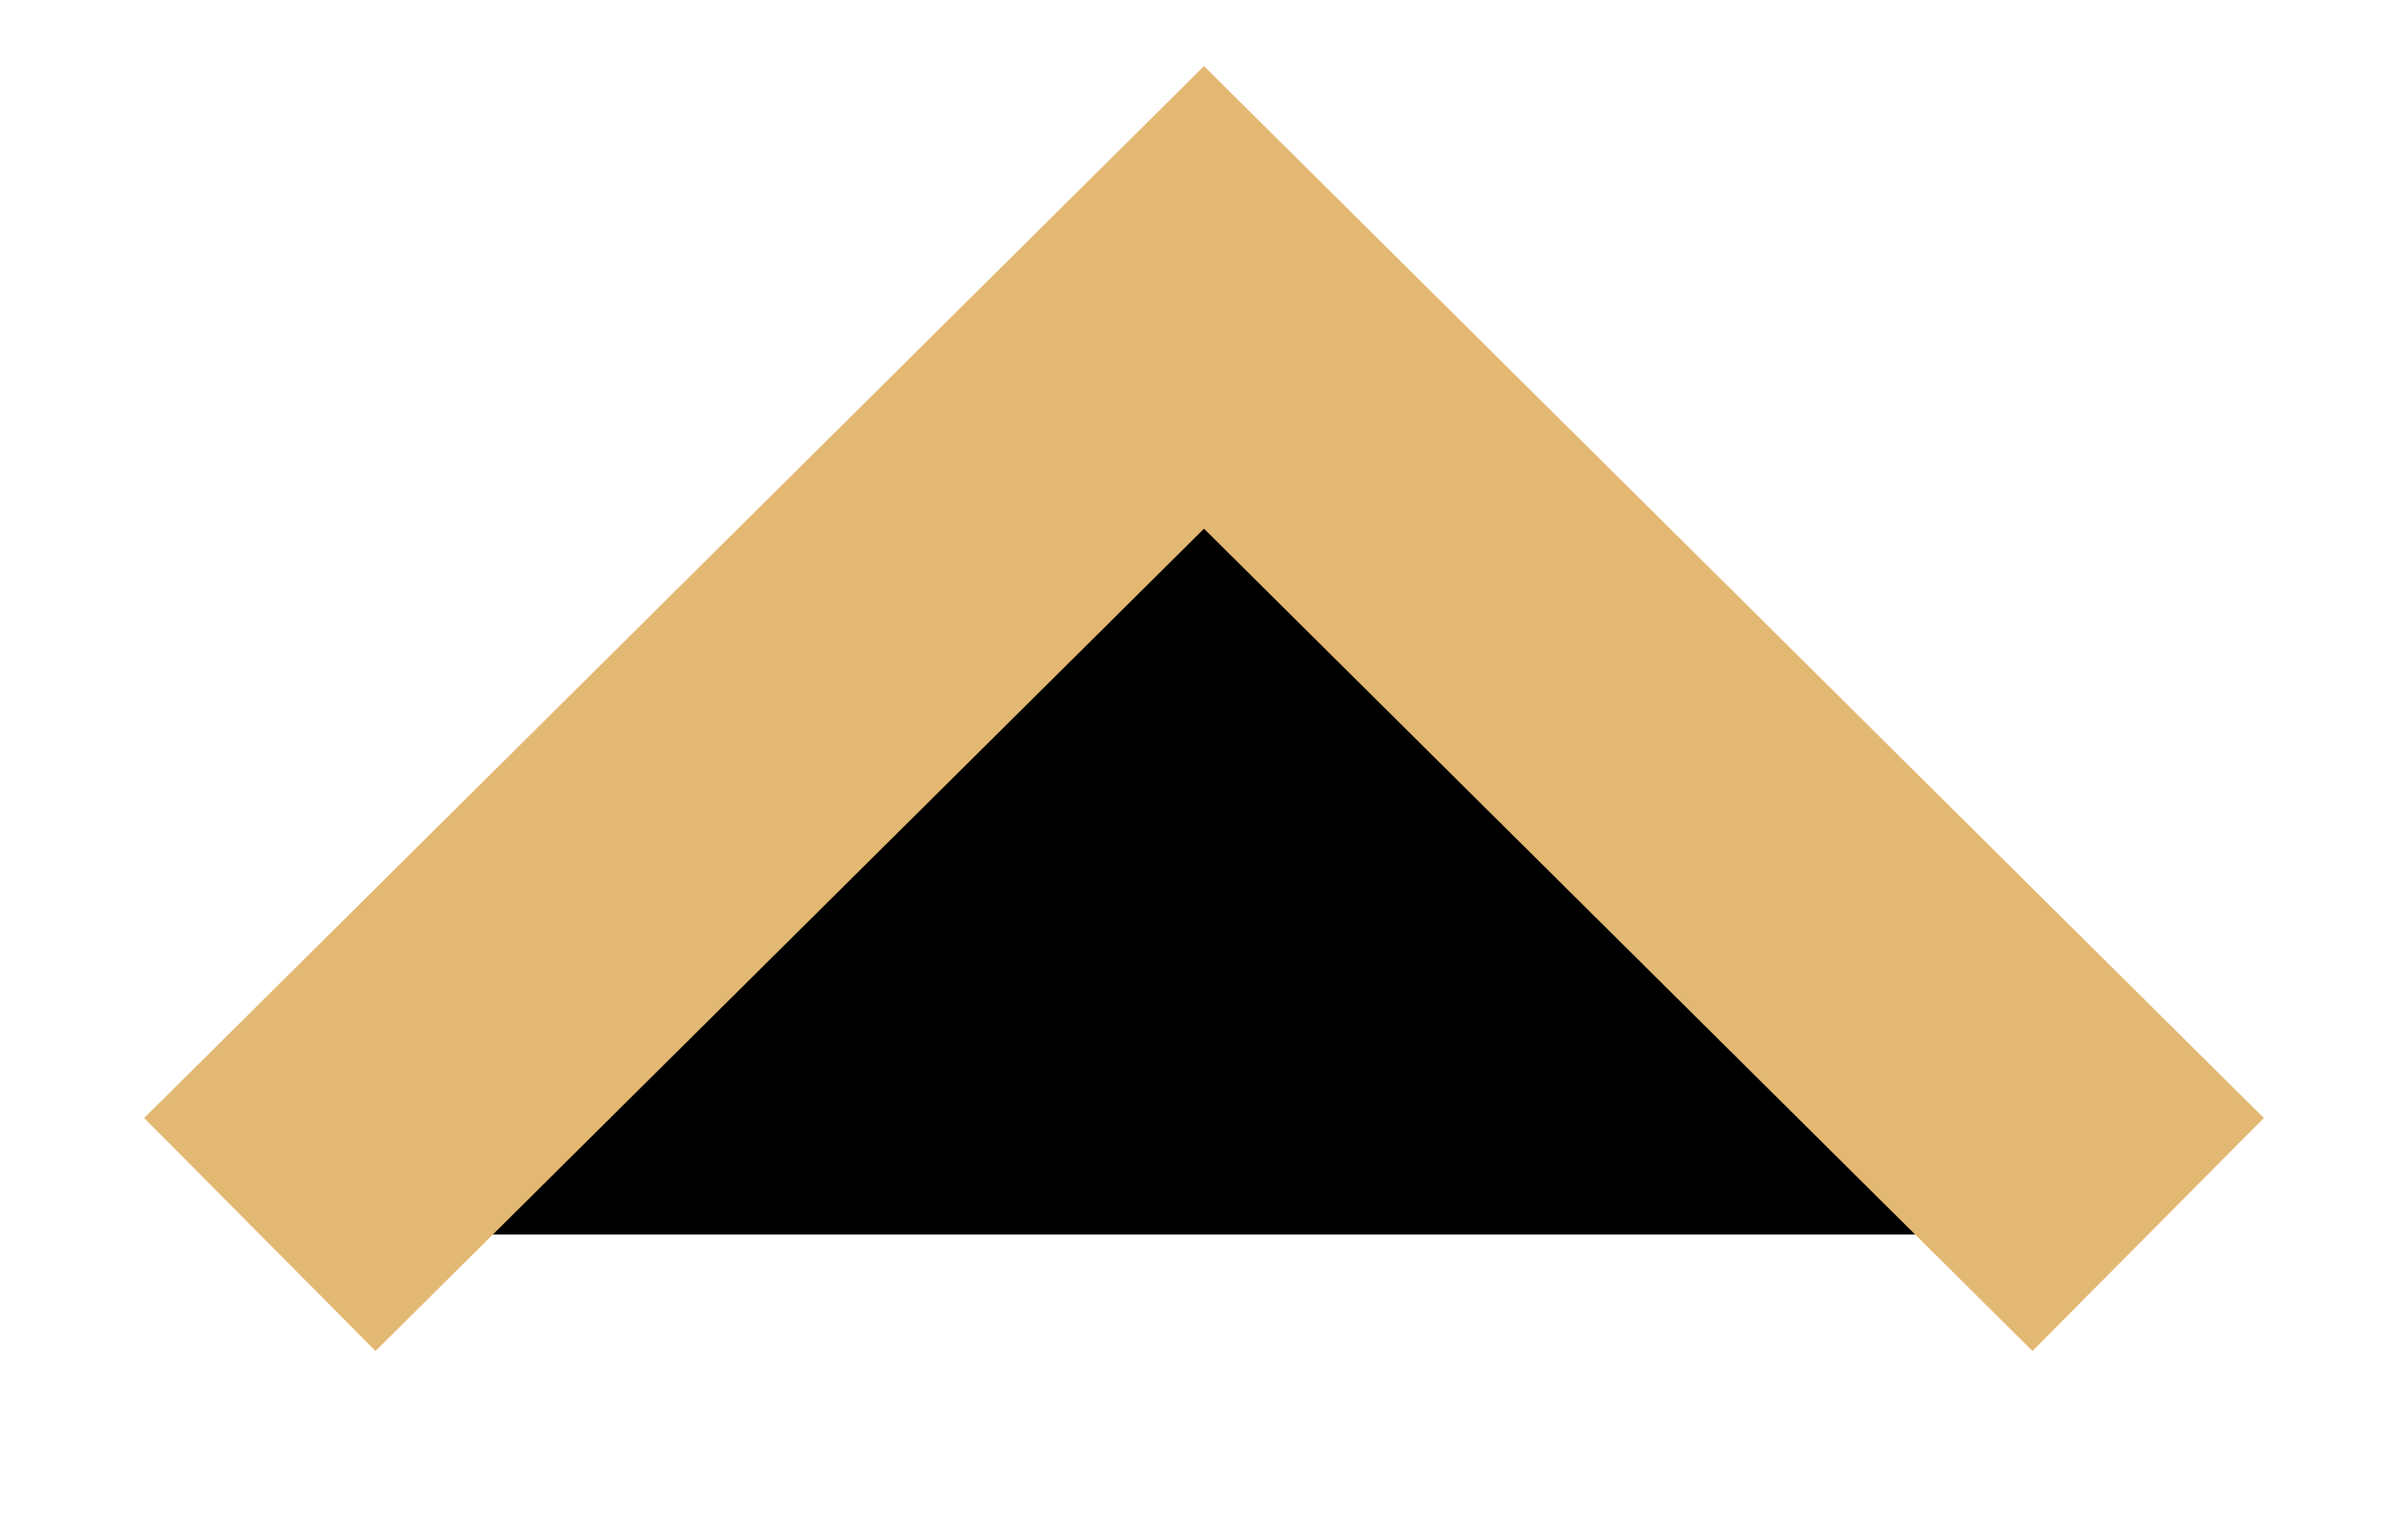 <svg width="11" height="7" xmlns="http://www.w3.org/2000/svg">

 <g>
  <title>background</title>
  <rect fill="none" id="canvas_background" height="402" width="582" y="-1" x="-1"/>
 </g>
 <g>
  <title>Layer 1</title>
  <path transform="rotate(-180 5.5,3.5) " id="svg_1" stroke-width="1.5" stroke="#E3B873" d="m9.813,1.359l-4.313,4.282l-4.313,-4.282"/>
 </g>
</svg>